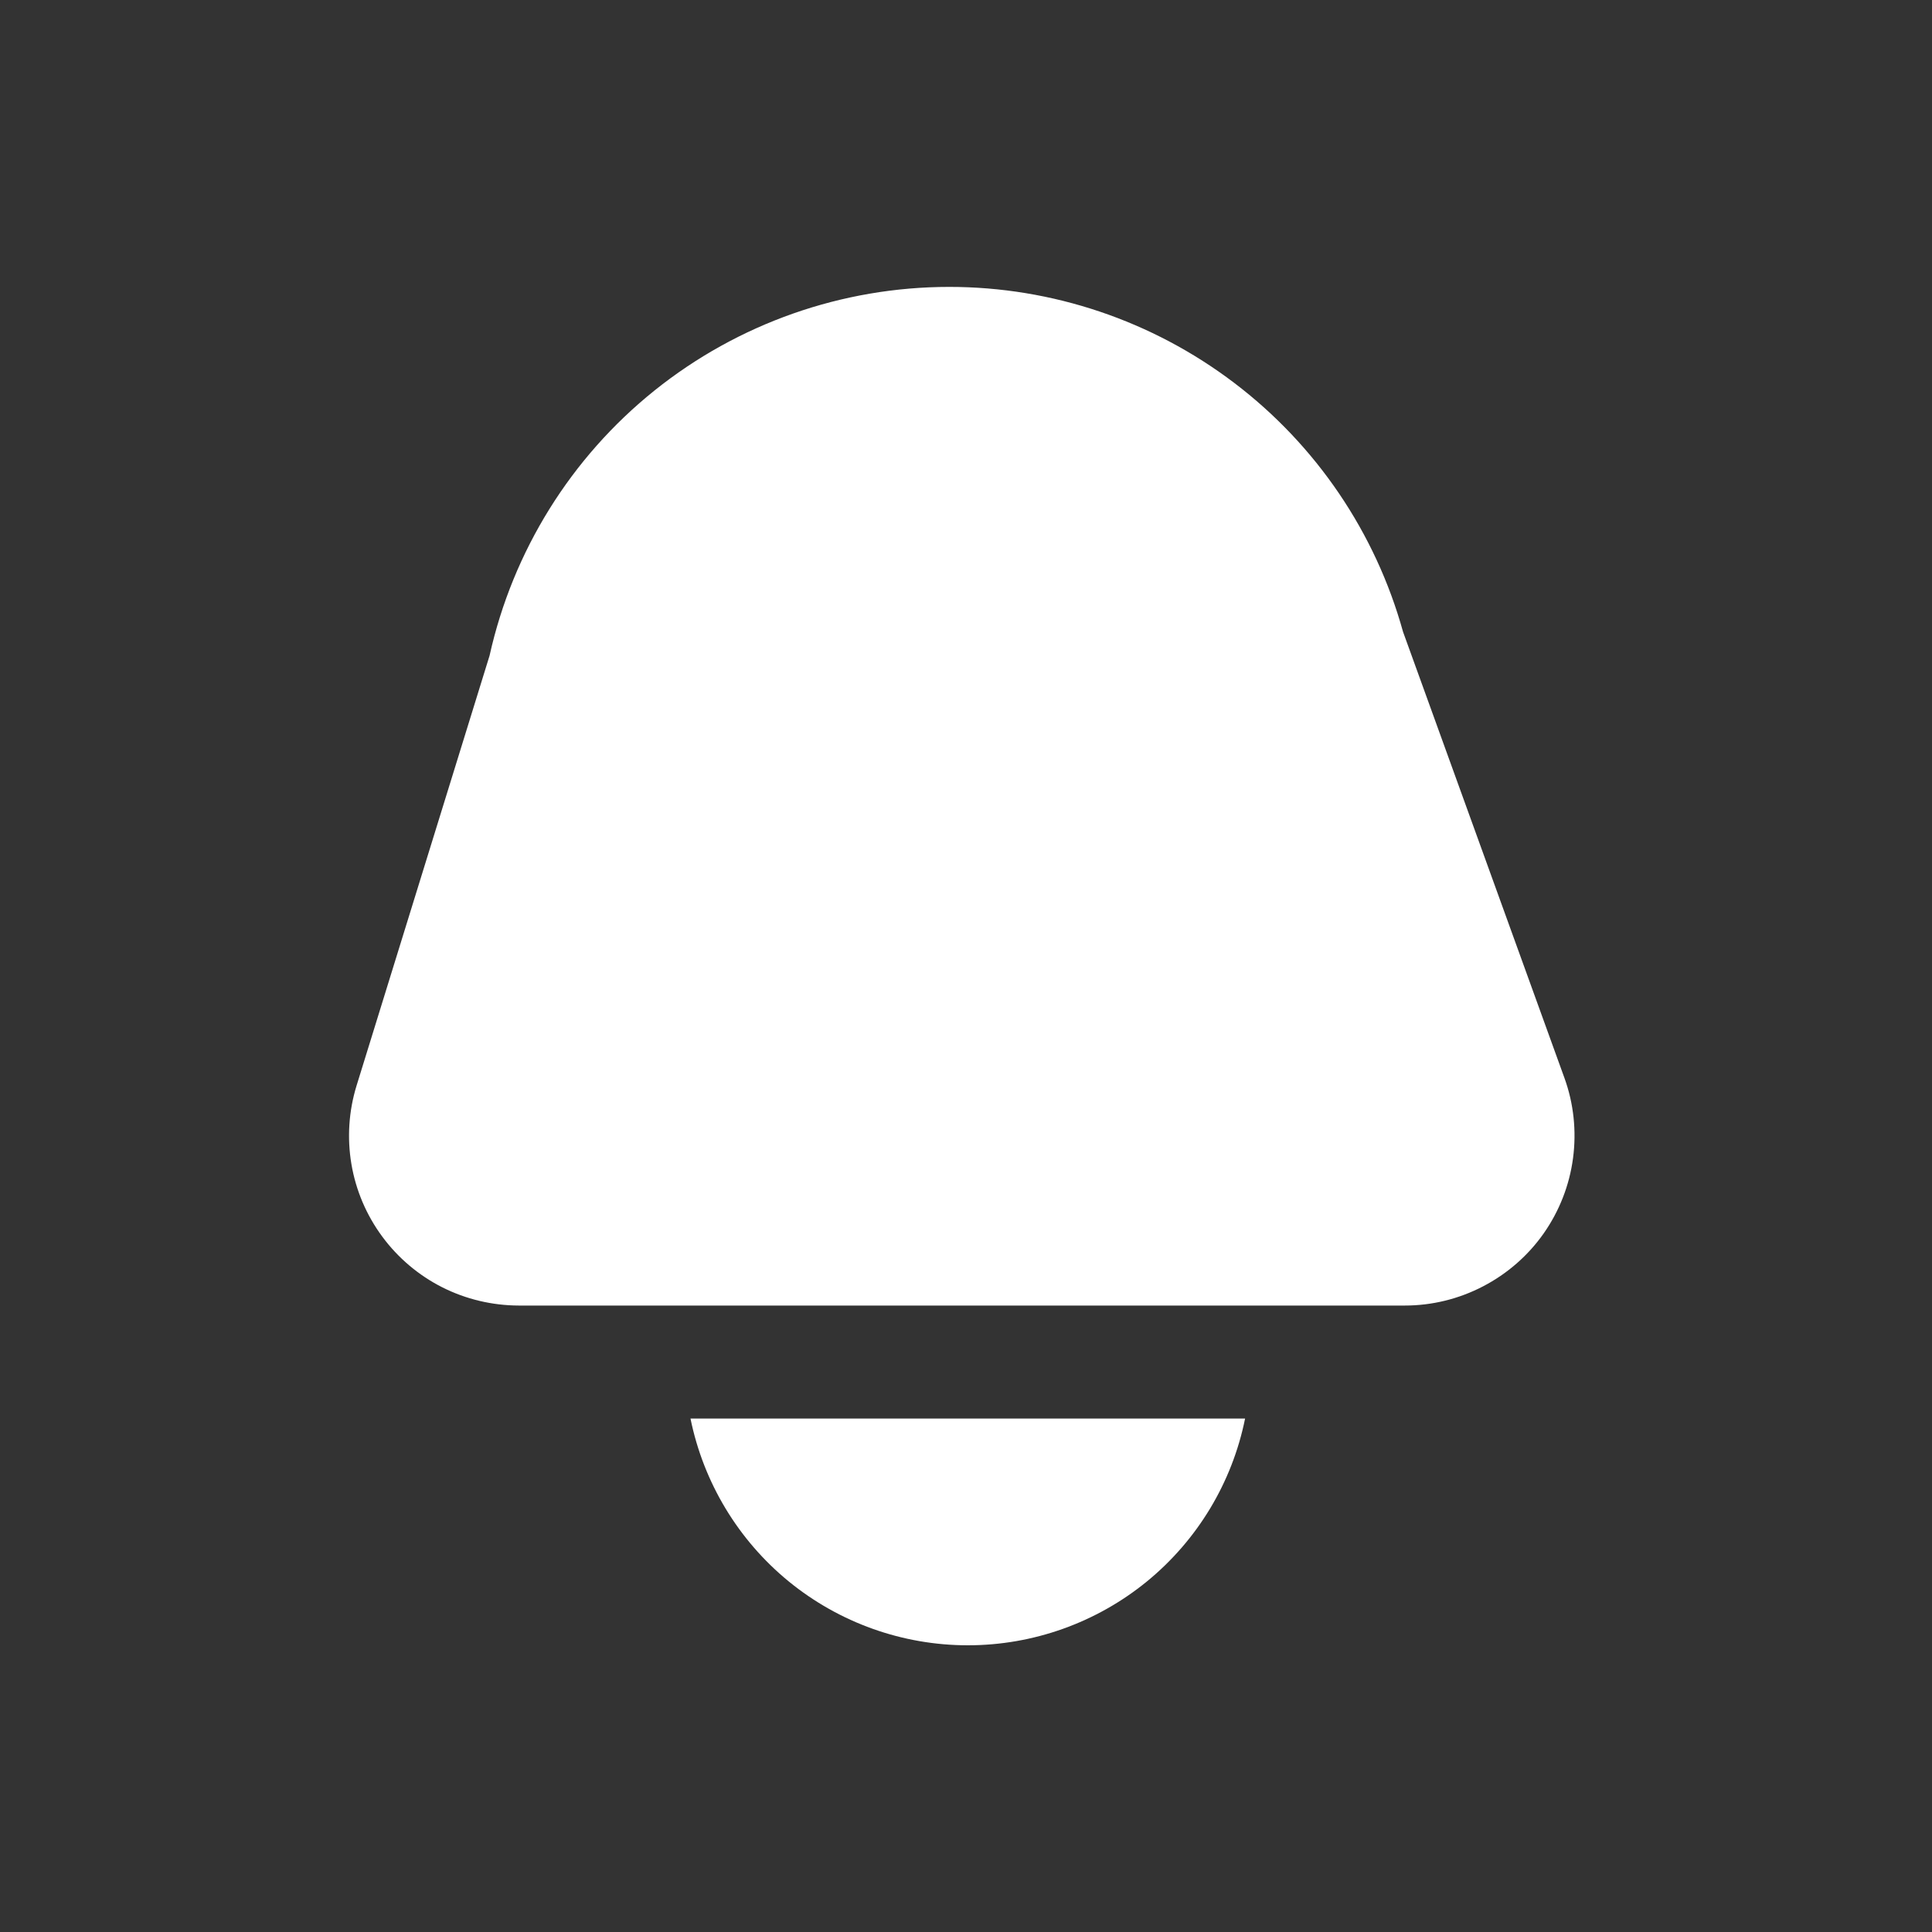<svg width="20" height="20" viewBox="0 0 20 20" fill="none" xmlns="http://www.w3.org/2000/svg">
<rect x="0" y="0" width="20" height="20" fill="#333333" stroke="none"/>
<path d="M5.37 13.515H14.542C14.824 13.515 15.102 13.447 15.353 13.316C15.603 13.186 15.819 12.998 15.981 12.767C16.143 12.535 16.247 12.269 16.284 11.989C16.321 11.709 16.291 11.424 16.195 11.159L14.524 6.54C14.239 5.513 13.625 4.608 12.777 3.964C11.928 3.319 10.892 2.97 9.827 2.97C8.718 2.97 7.642 3.348 6.776 4.042C5.911 4.736 5.309 5.704 5.068 6.787L3.691 11.239C3.61 11.502 3.592 11.78 3.638 12.052C3.684 12.323 3.793 12.579 3.957 12.801C4.12 13.022 4.333 13.202 4.578 13.326C4.824 13.45 5.095 13.514 5.37 13.515Z" fill="white"/>
<path d="M7.148 14.685C7.283 15.348 7.642 15.943 8.165 16.371C8.688 16.798 9.343 17.032 10.019 17.032C10.695 17.032 11.35 16.798 11.873 16.371C12.396 15.943 12.755 15.348 12.889 14.685H7.148Z" fill="white"/>
</svg>

